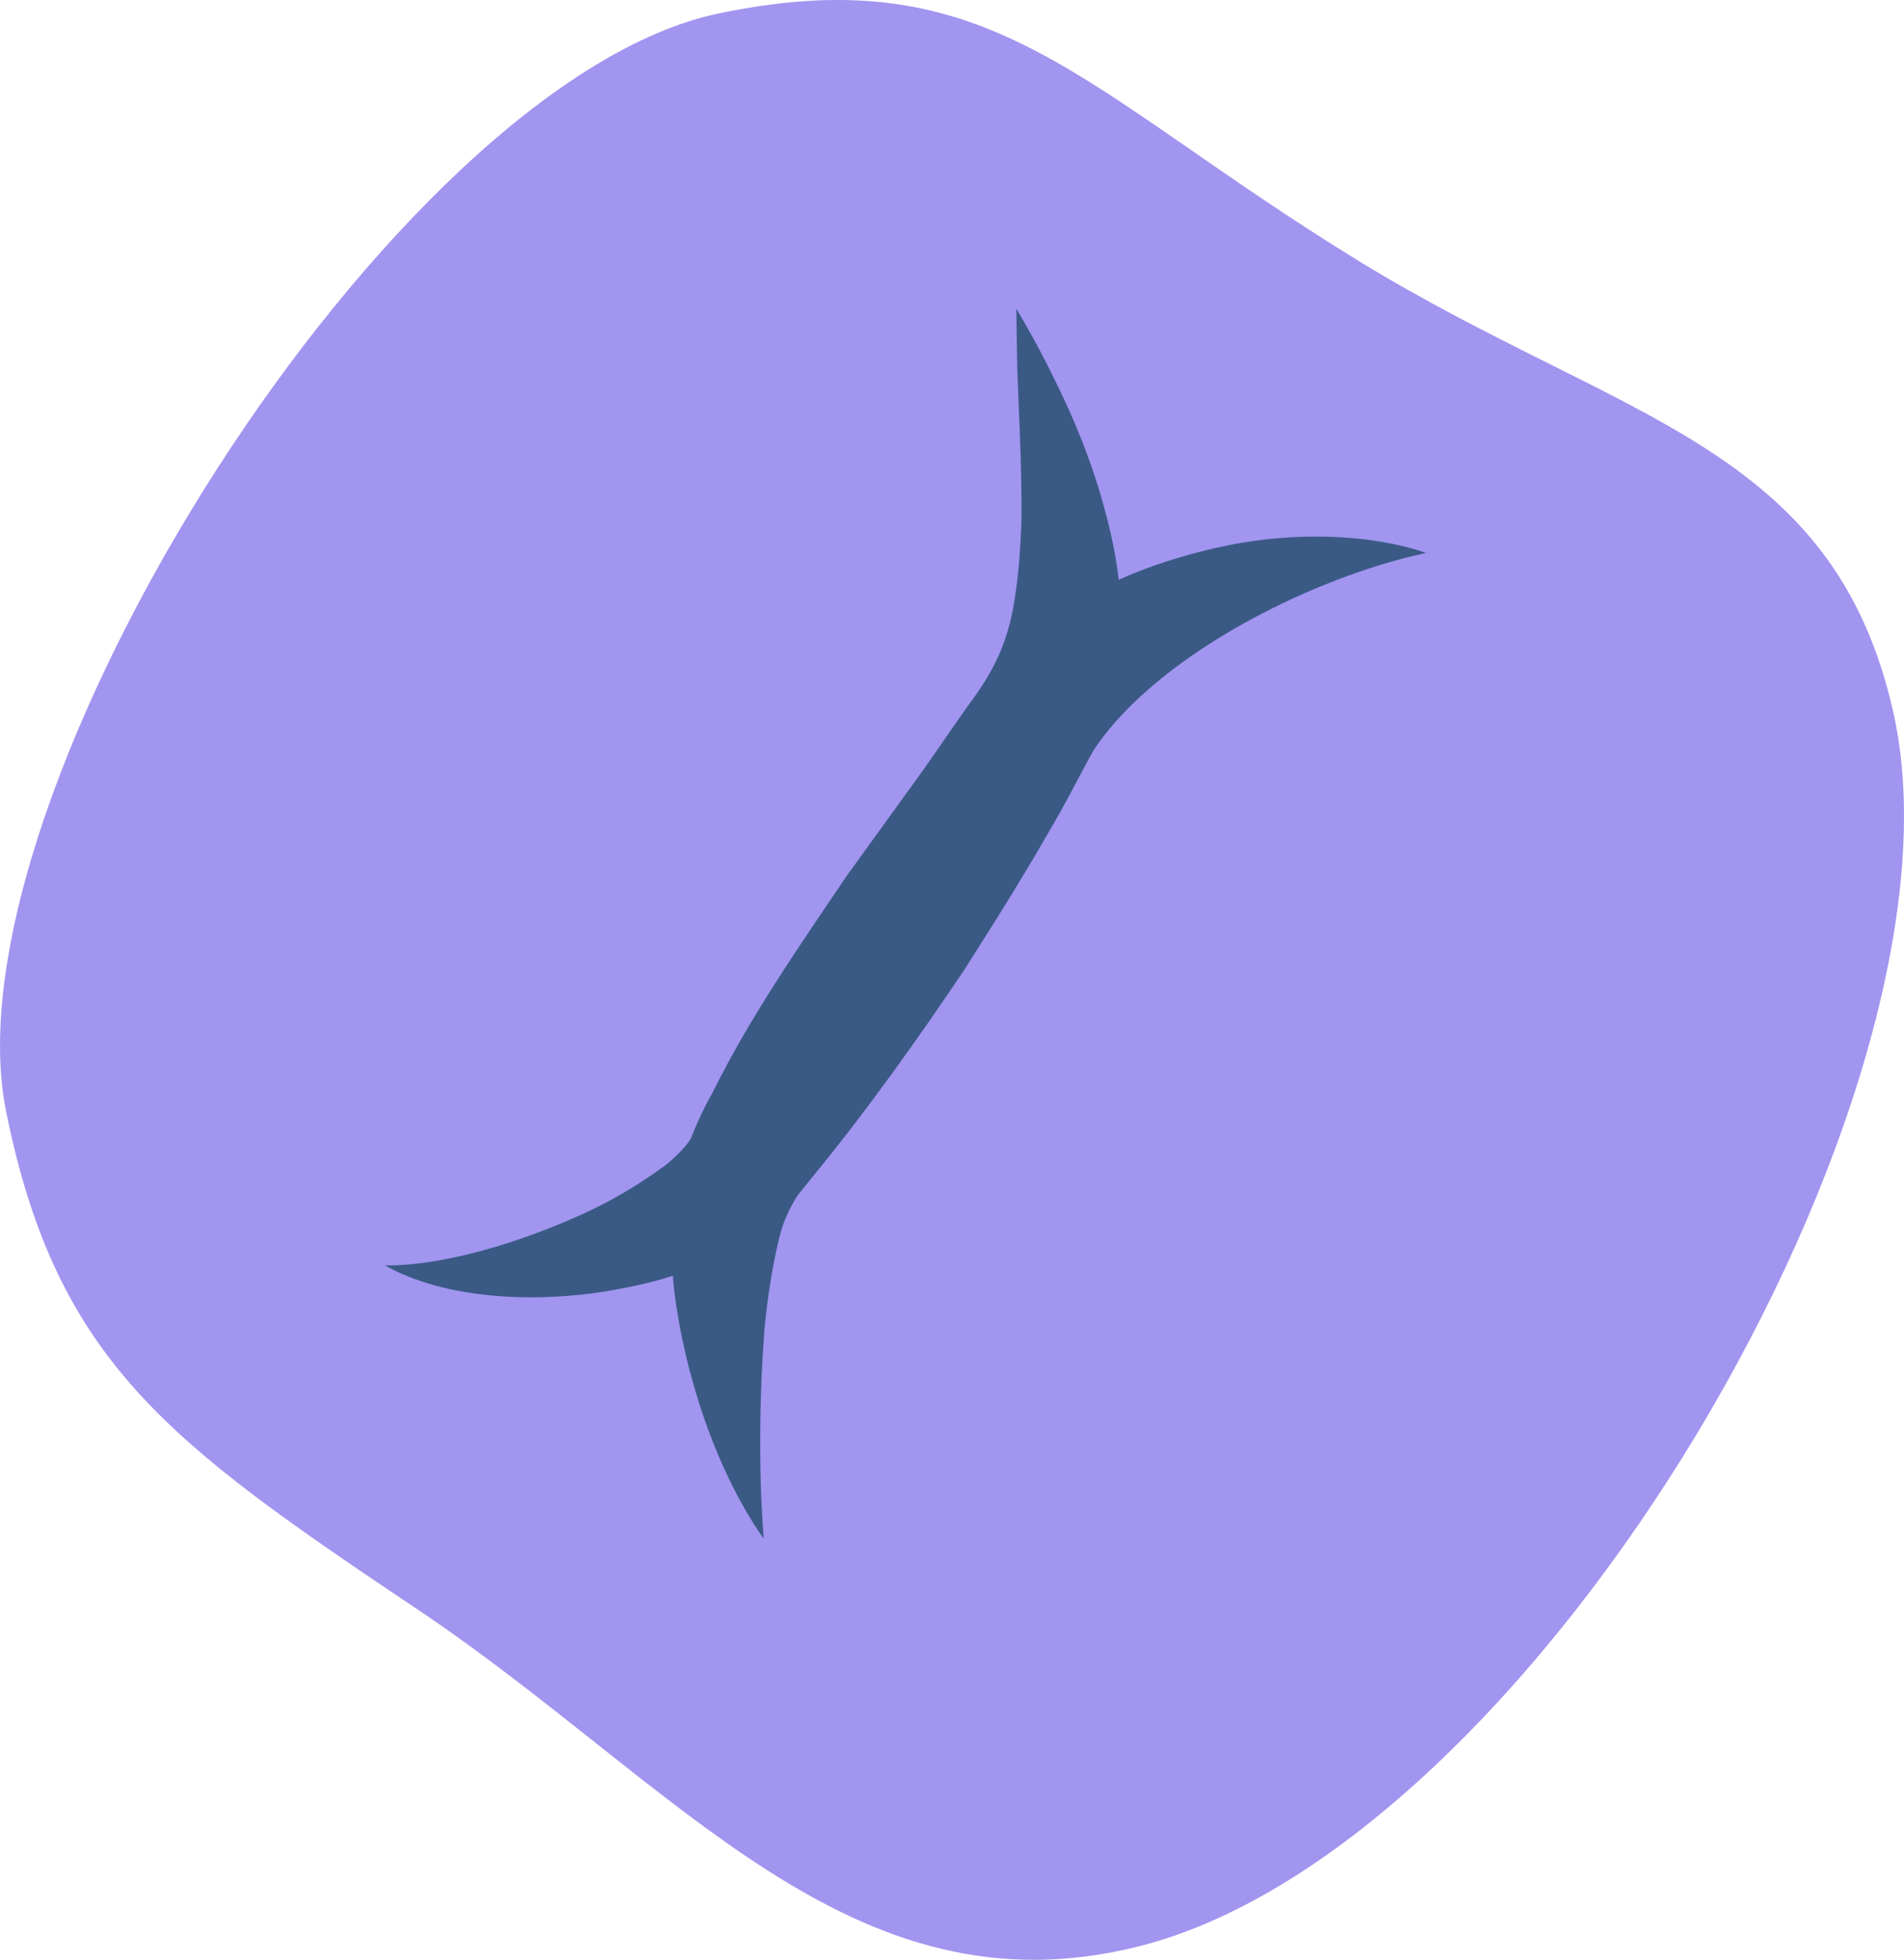 <?xml version="1.0" encoding="UTF-8"?><svg id="Layer_2" xmlns="http://www.w3.org/2000/svg" viewBox="0 0 80.82 83.21"><defs><style>.cls-1{isolation:isolate;}.cls-2{fill:#a195f0;}.cls-3{fill:#3a5a85;}</style></defs><g id="Layer_1-2"><g id="Layer_1-3"><g class="cls-1"><path class="cls-2" d="M57.69,11.09C45.82,3.81,42.15-1.86,30.51,.57,16.72,3.45-2.45,33.78,.26,47.19c2.15,10.67,6.96,14.09,17.48,21.15,10.97,7.36,18.38,17.38,30.61,14.29,16.8-4.24,35.56-36.18,32.04-52.28-2.53-11.52-11.59-12.46-22.7-19.26Z"/></g><path class="cls-3" d="M51.12,23.38c-2.8,.7-6.17,1.98-8.99,5.17-1.45,1.92-2.02,2.85-3.1,4.36-1.02,1.41-2.06,2.85-3.1,4.29-2.01,2.98-4.1,5.98-5.68,9.18-.78,1.36-1.71,3.65-1.71,5.49-.12,1.8,.1,3.37,.38,4.78,1.14,5.64,3.5,8.67,3.5,8.67,0,0-.36-3.74,.03-8.89,.12-1.27,.32-2.63,.63-3.89s.88-1.94,1.83-3.45c1.83-2.62,3.89-5.48,6.01-8.37,1.01-1.51,2.02-3.02,3.01-4.51,.98-1.37,2.01-3.55,2.5-4.37,1.4-2.12,3.81-3.9,5.97-5.15,4.39-2.53,8.13-3.21,8.13-3.21,0,0-.84-.35-2.52-.57-1.63-.2-4.07-.25-6.89,.47Z"/><path class="cls-3" d="M44.37,15.32c-.74-1.42-1.23-2.21-1.23-2.21,0,0,.01,.92,.04,2.52,.05,1.59,.19,3.85,.18,6.39-.04,1.27-.13,2.61-.37,3.89-.28,1.35-.68,2.27-1.45,3.43-1.83,2.72-3.78,5.62-5.73,8.53-1.9,2.98-3.81,5.98-5.48,8.83l-.63,1.04-.15,.26c.18-.22-.05,.1-.05,.1l-.33,.46c-.16,.21-.64,.73-1.16,1.08-1.03,.74-2.2,1.42-3.34,1.93-2.28,1.03-4.38,1.64-5.88,1.91-1.51,.29-2.44,.24-2.44,.24,0,0,.78,.52,2.4,.93,1.61,.4,4,.63,6.87,.19,1.43-.24,3-.56,4.62-1.35,.82-.38,1.61-.82,2.62-1.71l.47-.45c.13-.14,.03,.01,.34-.37l.21-.24,.8-.99c2.15-2.63,4.22-5.54,6.23-8.52,1.93-3.04,3.84-6.05,5.36-9.23,.96-1.72,1.39-4,1.31-5.71,0-1.78-.33-3.34-.71-4.72-.75-2.75-1.78-4.8-2.5-6.23Z"/></g></g></svg>